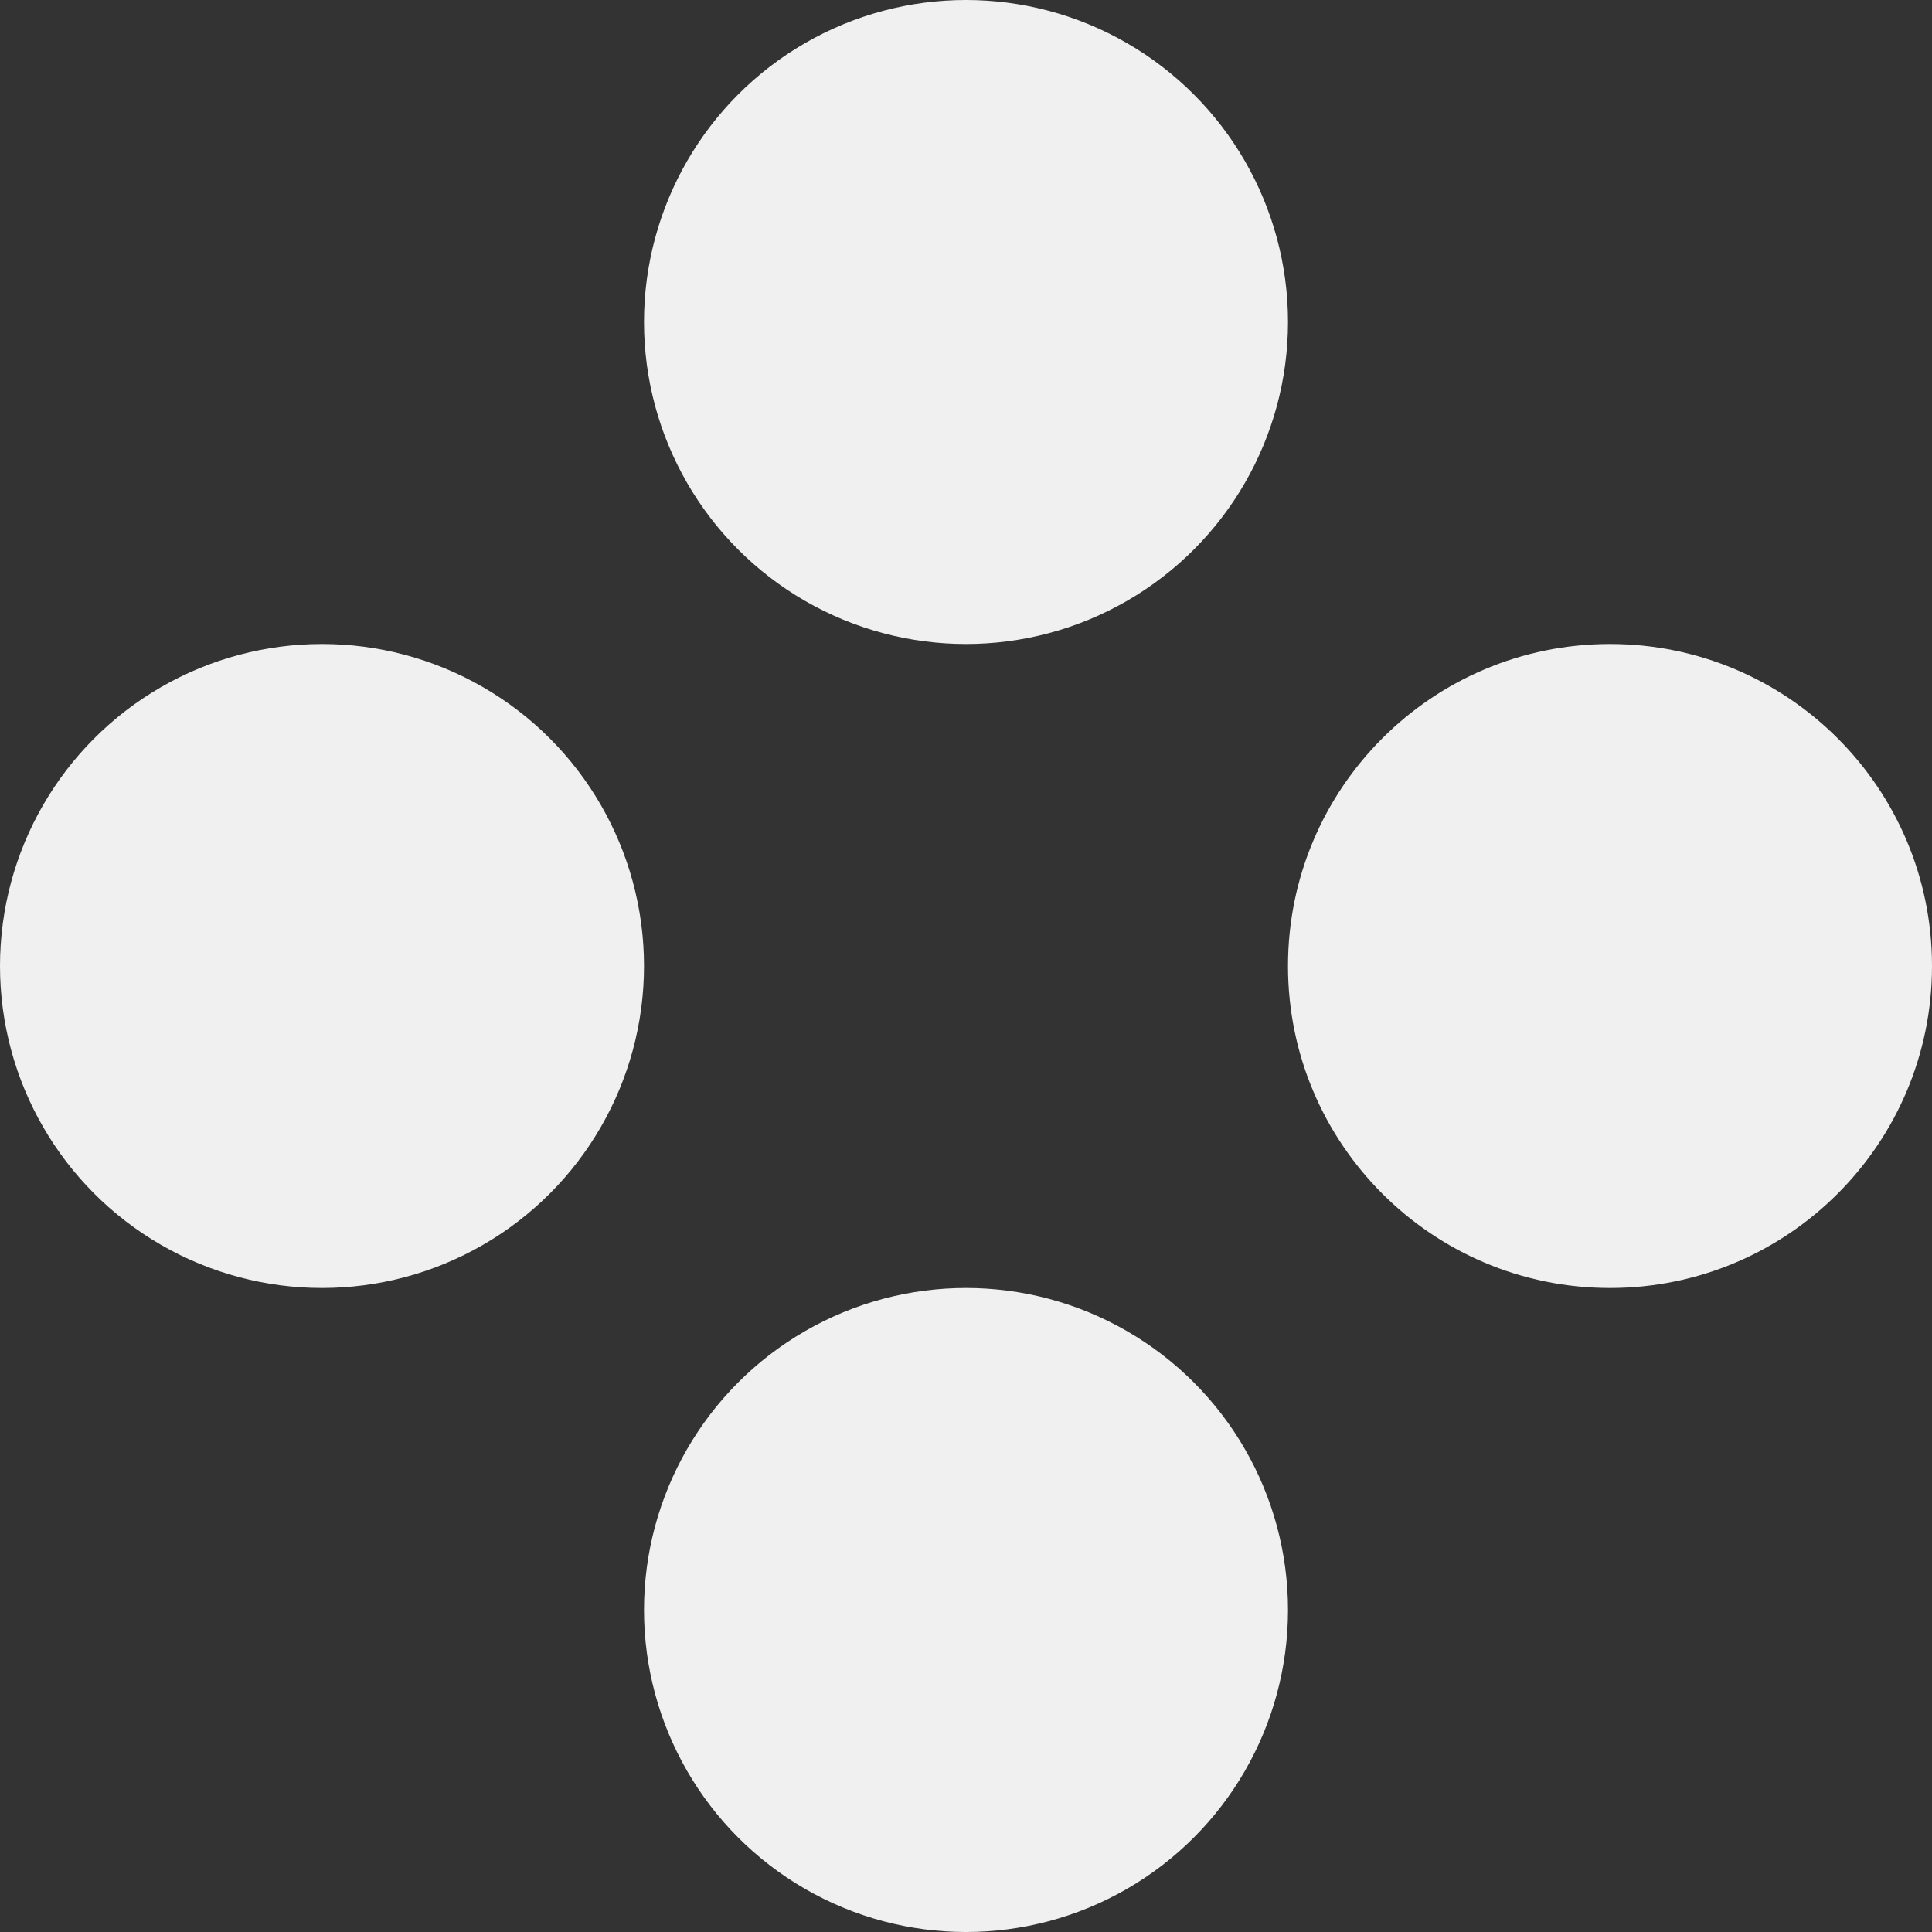 <svg xmlns="http://www.w3.org/2000/svg" fill="none" viewBox="0 0 30 30">
  <rect x="0" y="0" width="30" height="30" fill="#333333" stroke="none"/>
  <defs/>
  <circle cx="5" cy="15" r="5" fill="#F0F0F0"/>
  <circle cx="15" cy="5" r="5" fill="#F0F0F0"/>
  <path fill="#F0F0F0" d="M30 15c0 2.761-2.239 5-5 5s-5-2.239-5-5 2.239-5 5-5 5 2.239 5 5z"/>
  <circle cx="15" cy="25" r="5" fill="#F0F0F0"/>
</svg>
